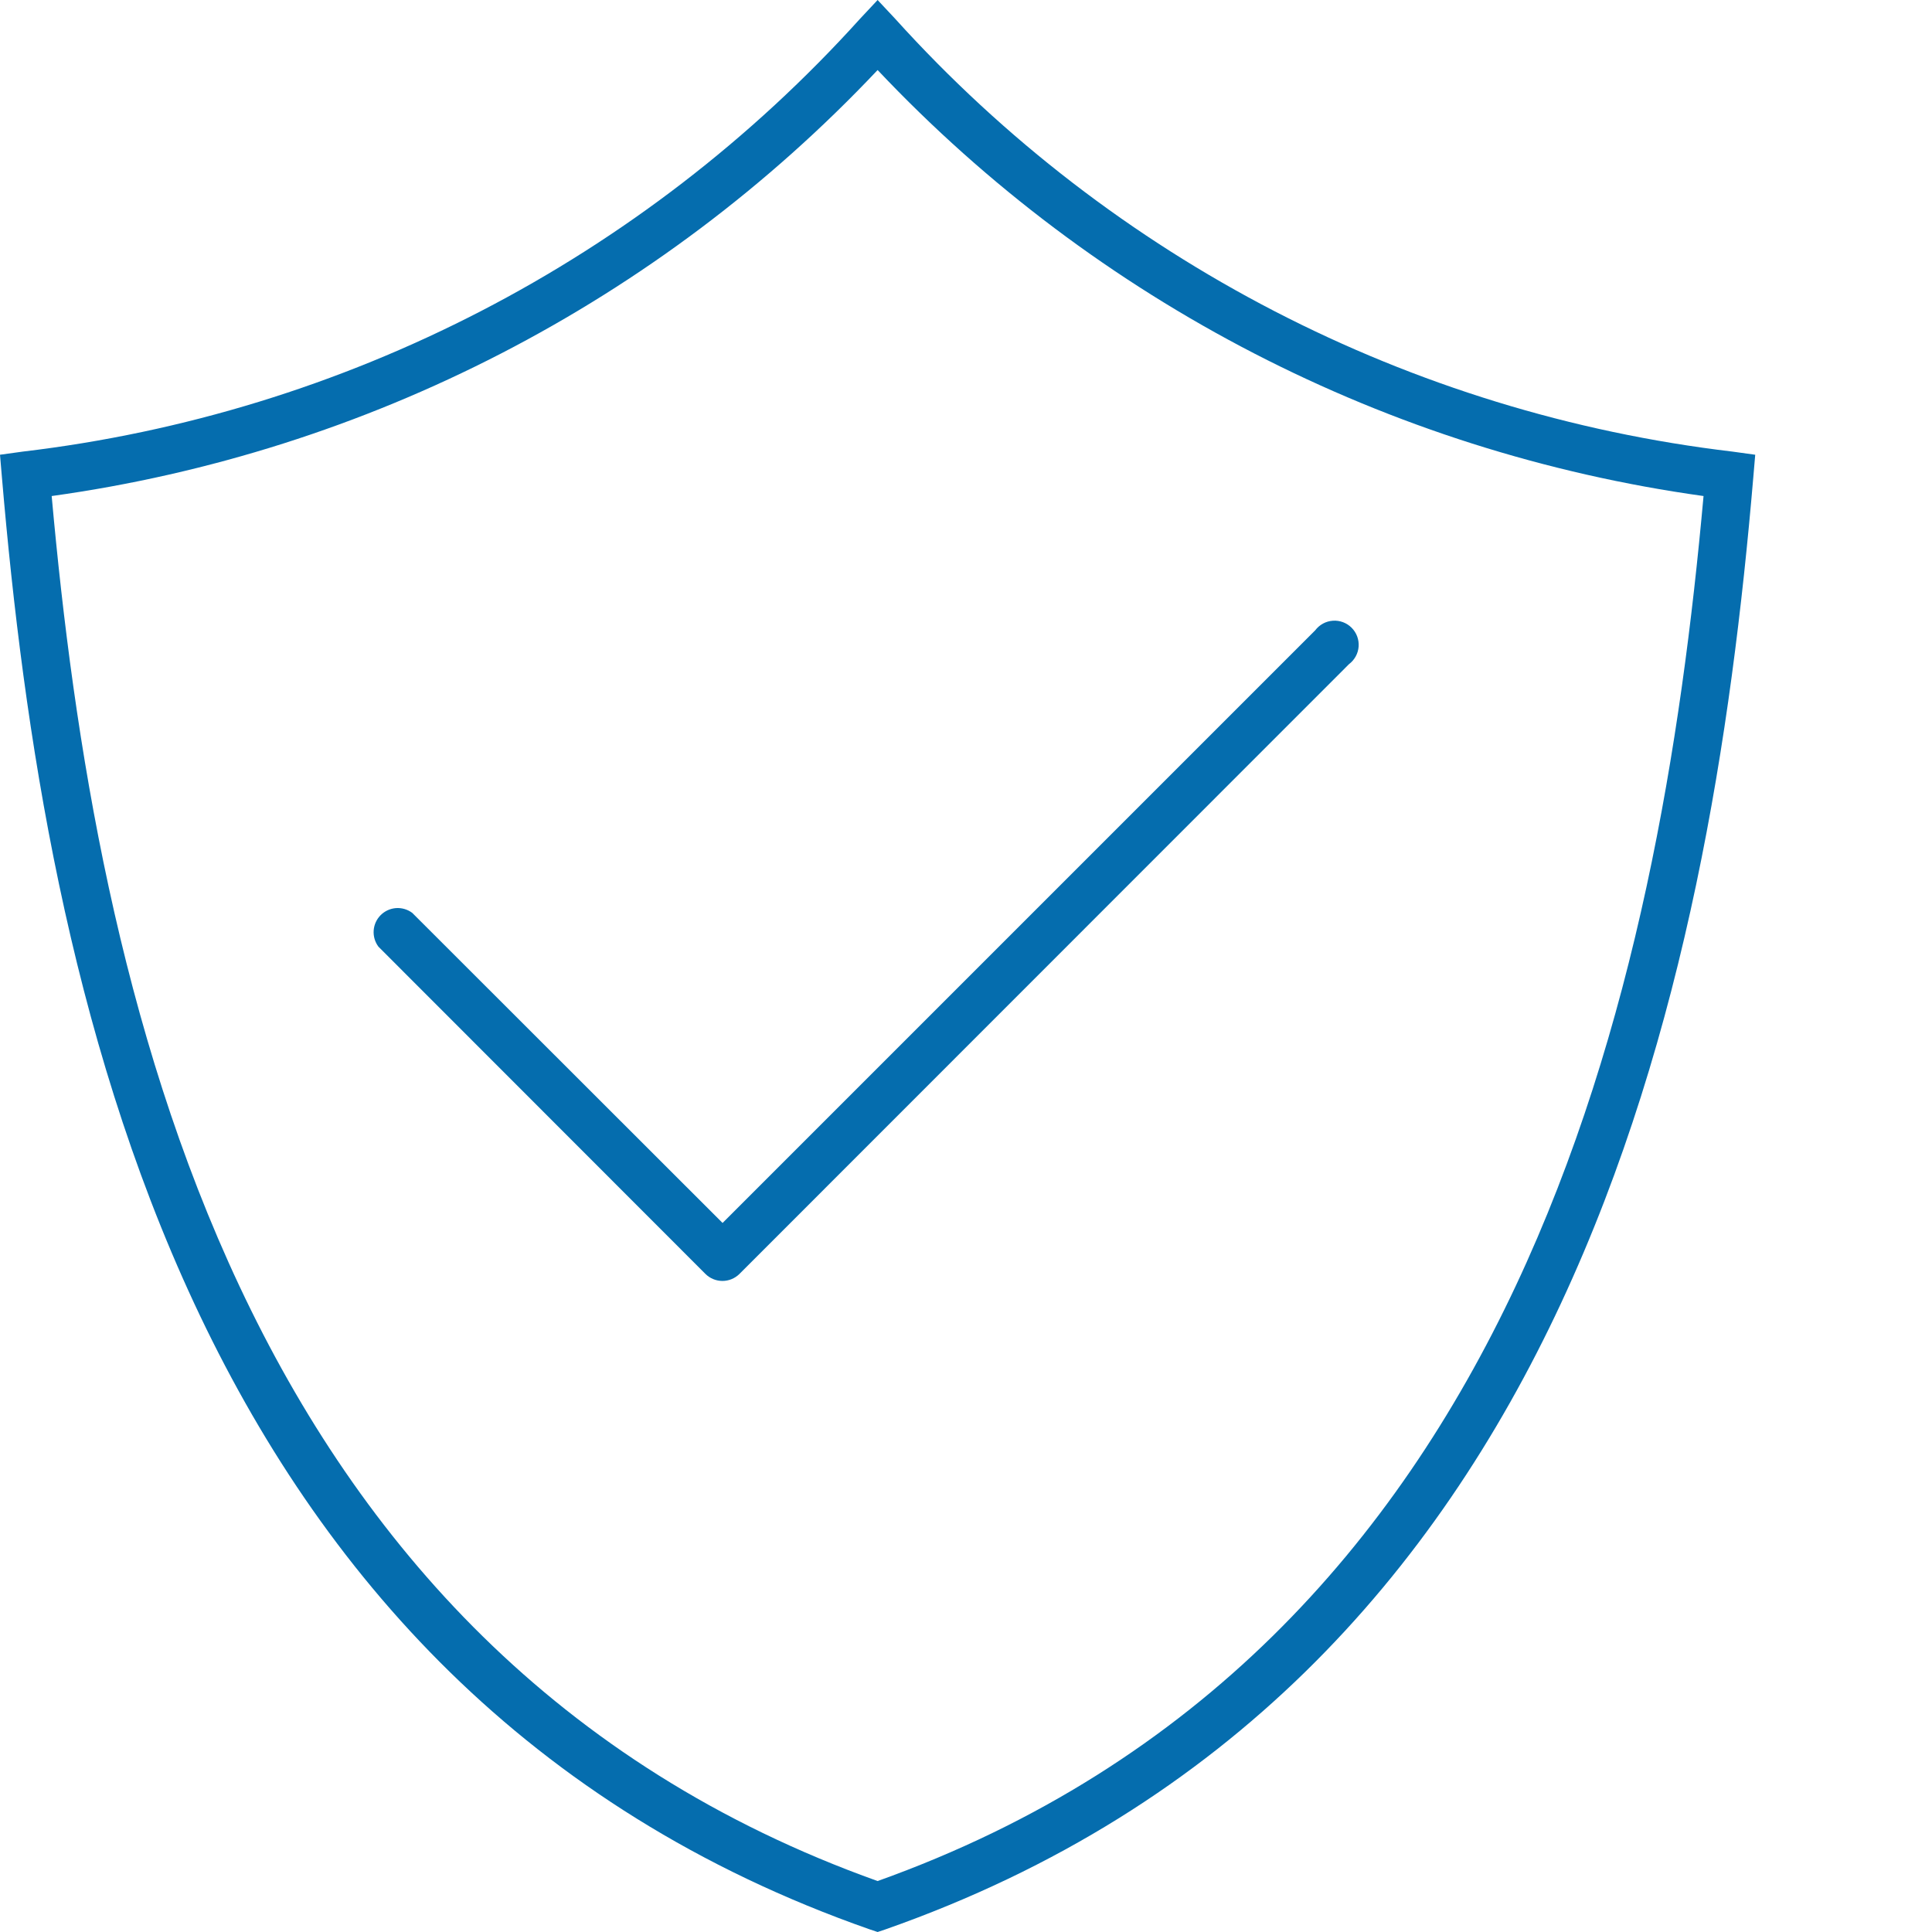 <svg width="80" height="80" viewBox="0 0 80 80" fill="none" xmlns="http://www.w3.org/2000/svg">
<path d="M17.07 37.8C16.877 37.656 16.639 37.586 16.399 37.602C16.159 37.62 15.933 37.723 15.763 37.893C15.593 38.063 15.49 38.289 15.473 38.529C15.456 38.769 15.526 39.007 15.67 39.2L29.21 52.75C29.397 52.936 29.651 53.041 29.915 53.041C30.179 53.041 30.433 52.936 30.62 52.75L55.86 27.5C55.975 27.414 56.069 27.304 56.138 27.179C56.207 27.053 56.247 26.914 56.258 26.771C56.268 26.628 56.247 26.485 56.197 26.35C56.147 26.216 56.068 26.094 55.967 25.993C55.866 25.892 55.744 25.813 55.61 25.763C55.475 25.713 55.332 25.692 55.189 25.703C55.046 25.713 54.907 25.753 54.781 25.822C54.656 25.891 54.546 25.985 54.46 26.1L29.92 50.64L17.07 37.8Z" fill="#056DAE"/>
<path d="M71.74 18.7C58.395 17.12 46.077 10.753 37.07 0.78L36.34 0L35.61 0.78C26.605 10.754 14.285 17.122 0.94 18.7L0 18.83L0.08 19.77C1.87 40.77 7.54 69.92 36.01 79.89L36.34 80L36.67 79.89C65.13 69.89 70.81 40.81 72.6 19.77L72.68 18.83L71.74 18.7ZM36.34 77.89C9.66 68.35 3.97 40.89 2.14 20.54C15.215 18.723 27.28 12.501 36.34 2.9C45.403 12.497 57.466 18.719 70.54 20.54C68.71 40.86 63.02 68.35 36.34 77.89Z" fill="#056DAE"/>
</svg>
